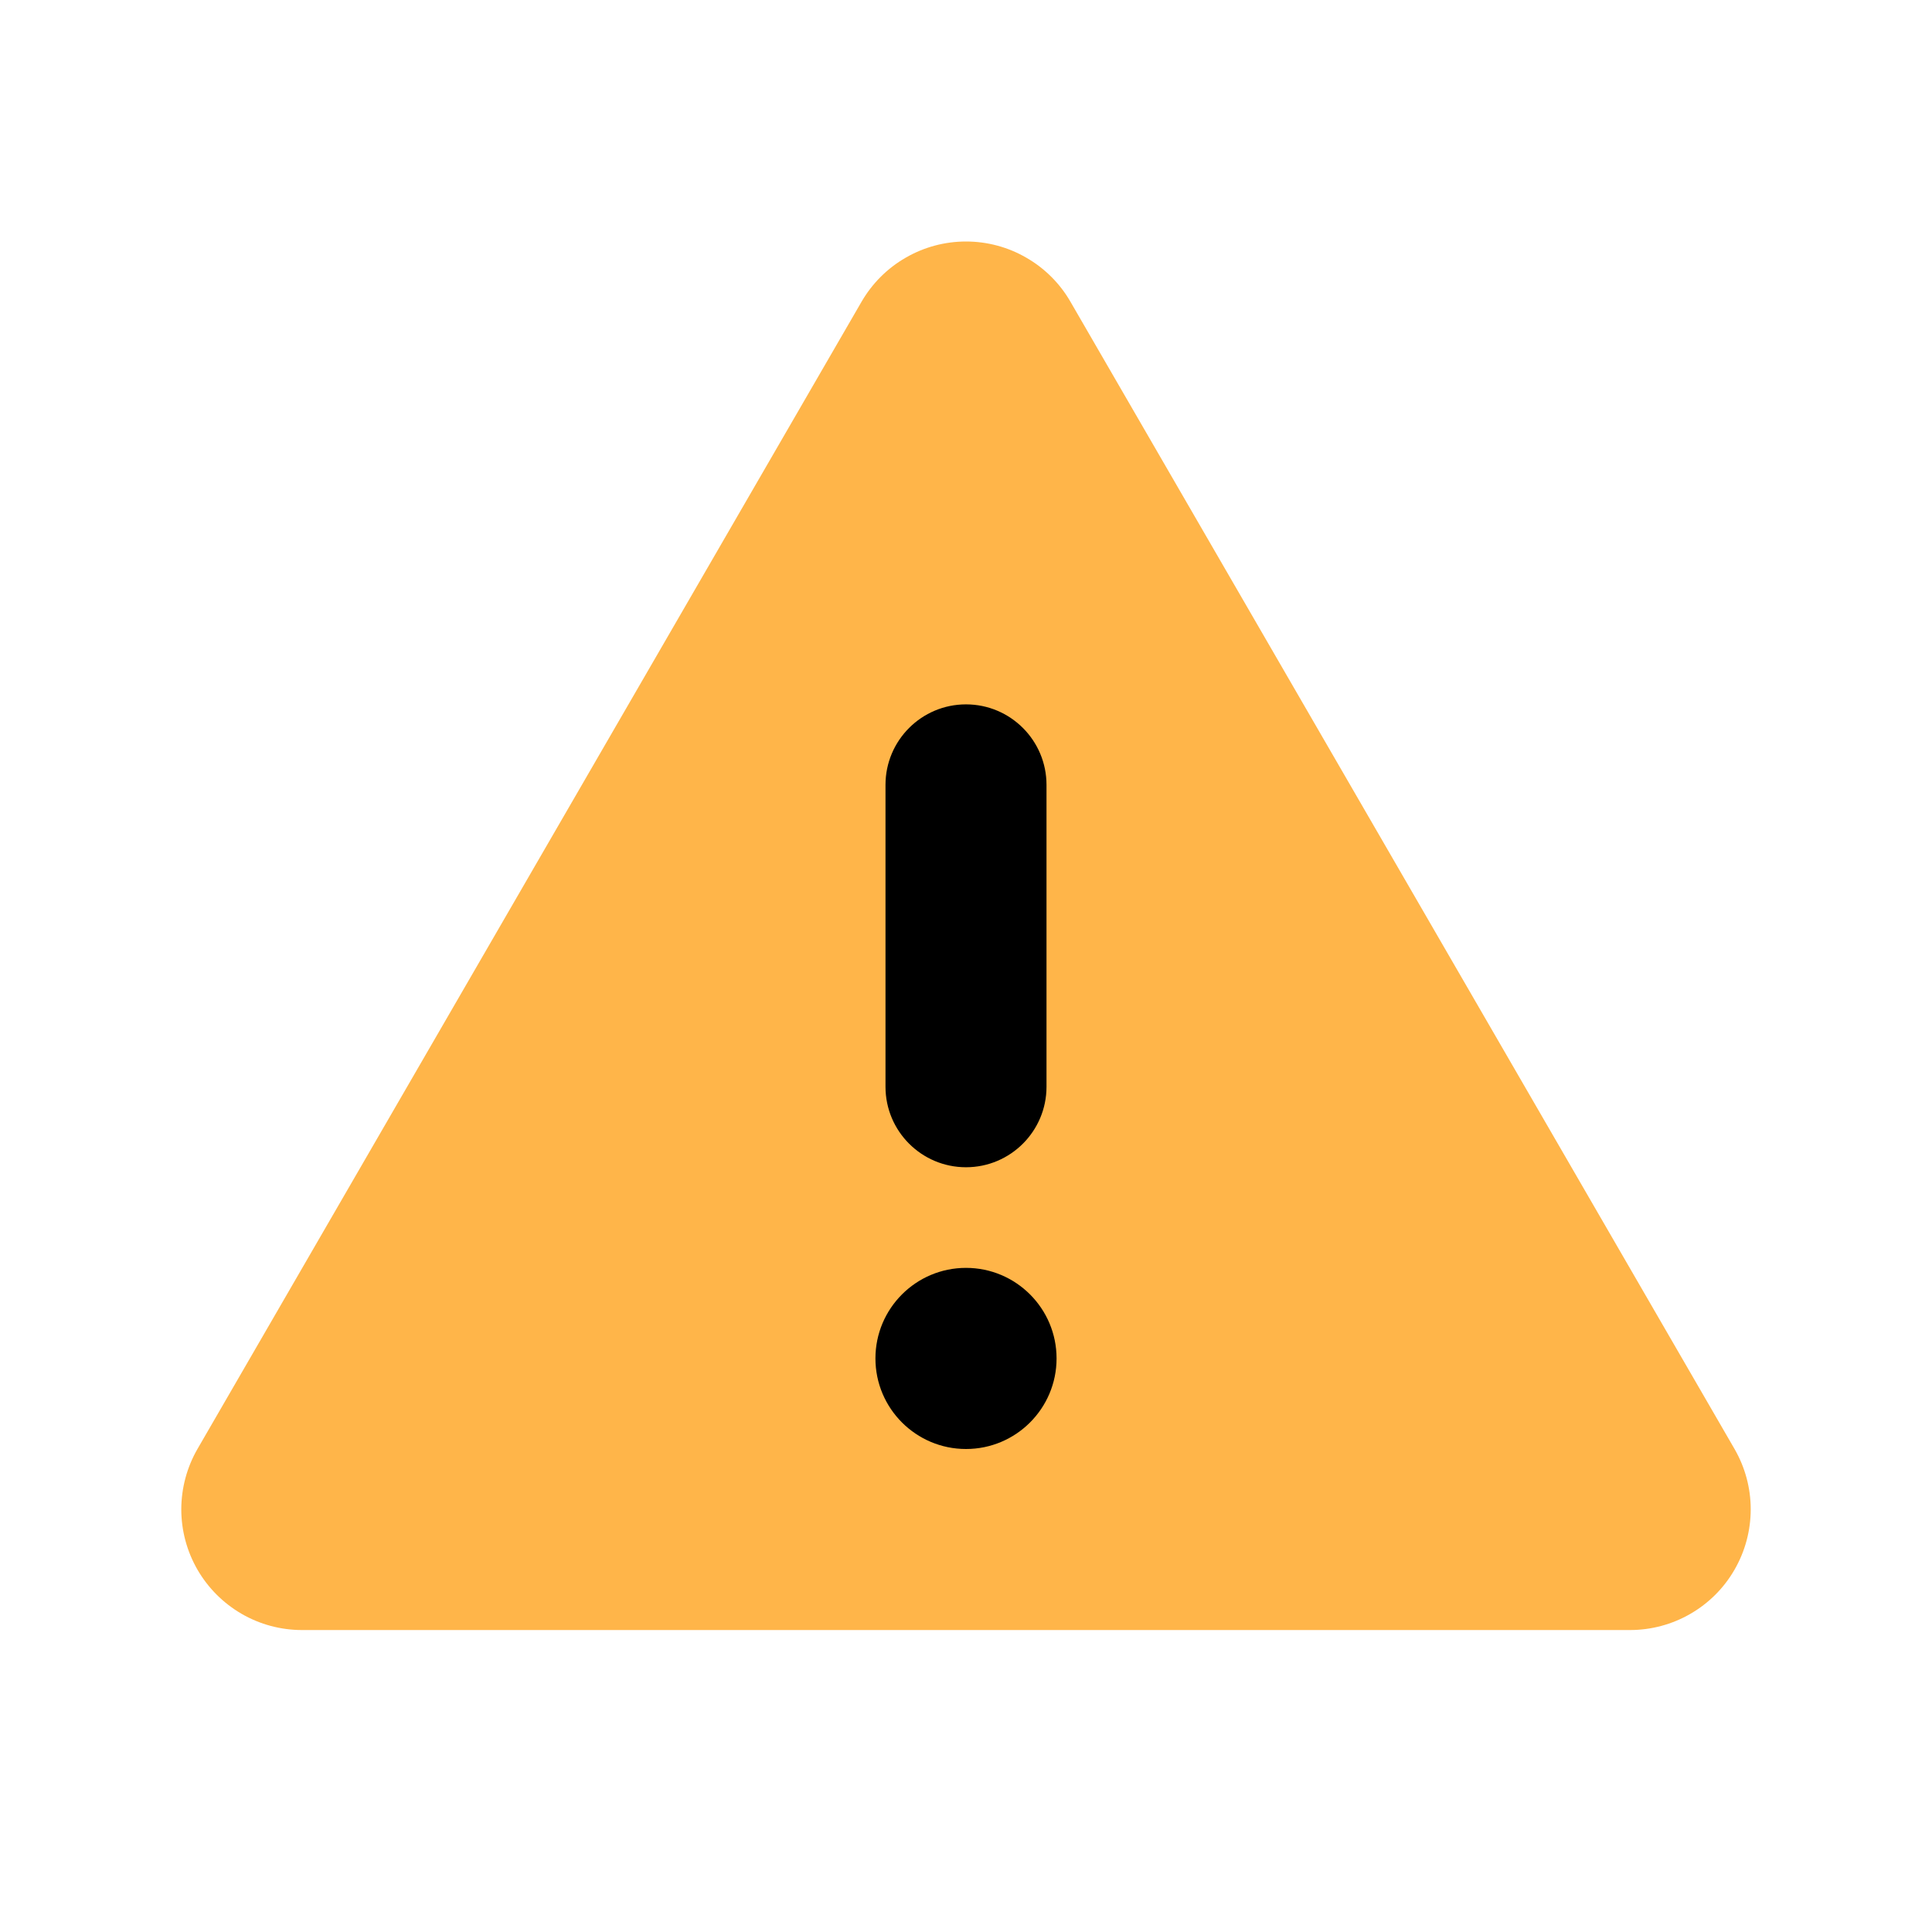<svg width="24" height="24" viewBox="0 0 24 24" fill="none" xmlns="http://www.w3.org/2000/svg">
<path d="M10.702 3.749L2.454 17.998C2.322 18.226 2.253 18.485 2.252 18.748C2.252 19.012 2.321 19.27 2.453 19.499C2.585 19.727 2.774 19.916 3.002 20.048C3.23 20.18 3.489 20.249 3.752 20.249H20.248C20.511 20.249 20.77 20.18 20.998 20.048C21.227 19.916 21.416 19.727 21.547 19.499C21.679 19.27 21.748 19.012 21.748 18.748C21.748 18.485 21.678 18.226 21.546 17.998L13.298 3.749C13.167 3.521 12.977 3.332 12.749 3.201C12.522 3.069 12.263 3 12 3C11.737 3 11.479 3.069 11.251 3.201C11.023 3.332 10.834 3.521 10.702 3.749Z" fill="#FFB549"/>
<path d="M13 9.75C13 9.198 12.552 8.75 12 8.75C11.448 8.75 11 9.198 11 9.75V13.5C11 14.052 11.448 14.5 12 14.5C12.552 14.5 13 14.052 13 13.5V9.75Z" fill="black"/>
<path d="M13.125 16.875C13.125 17.496 12.621 18 12 18C11.379 18 10.875 17.496 10.875 16.875C10.875 16.254 11.379 15.75 12 15.75C12.621 15.75 13.125 16.254 13.125 16.875Z" fill="black"/>
</svg>
